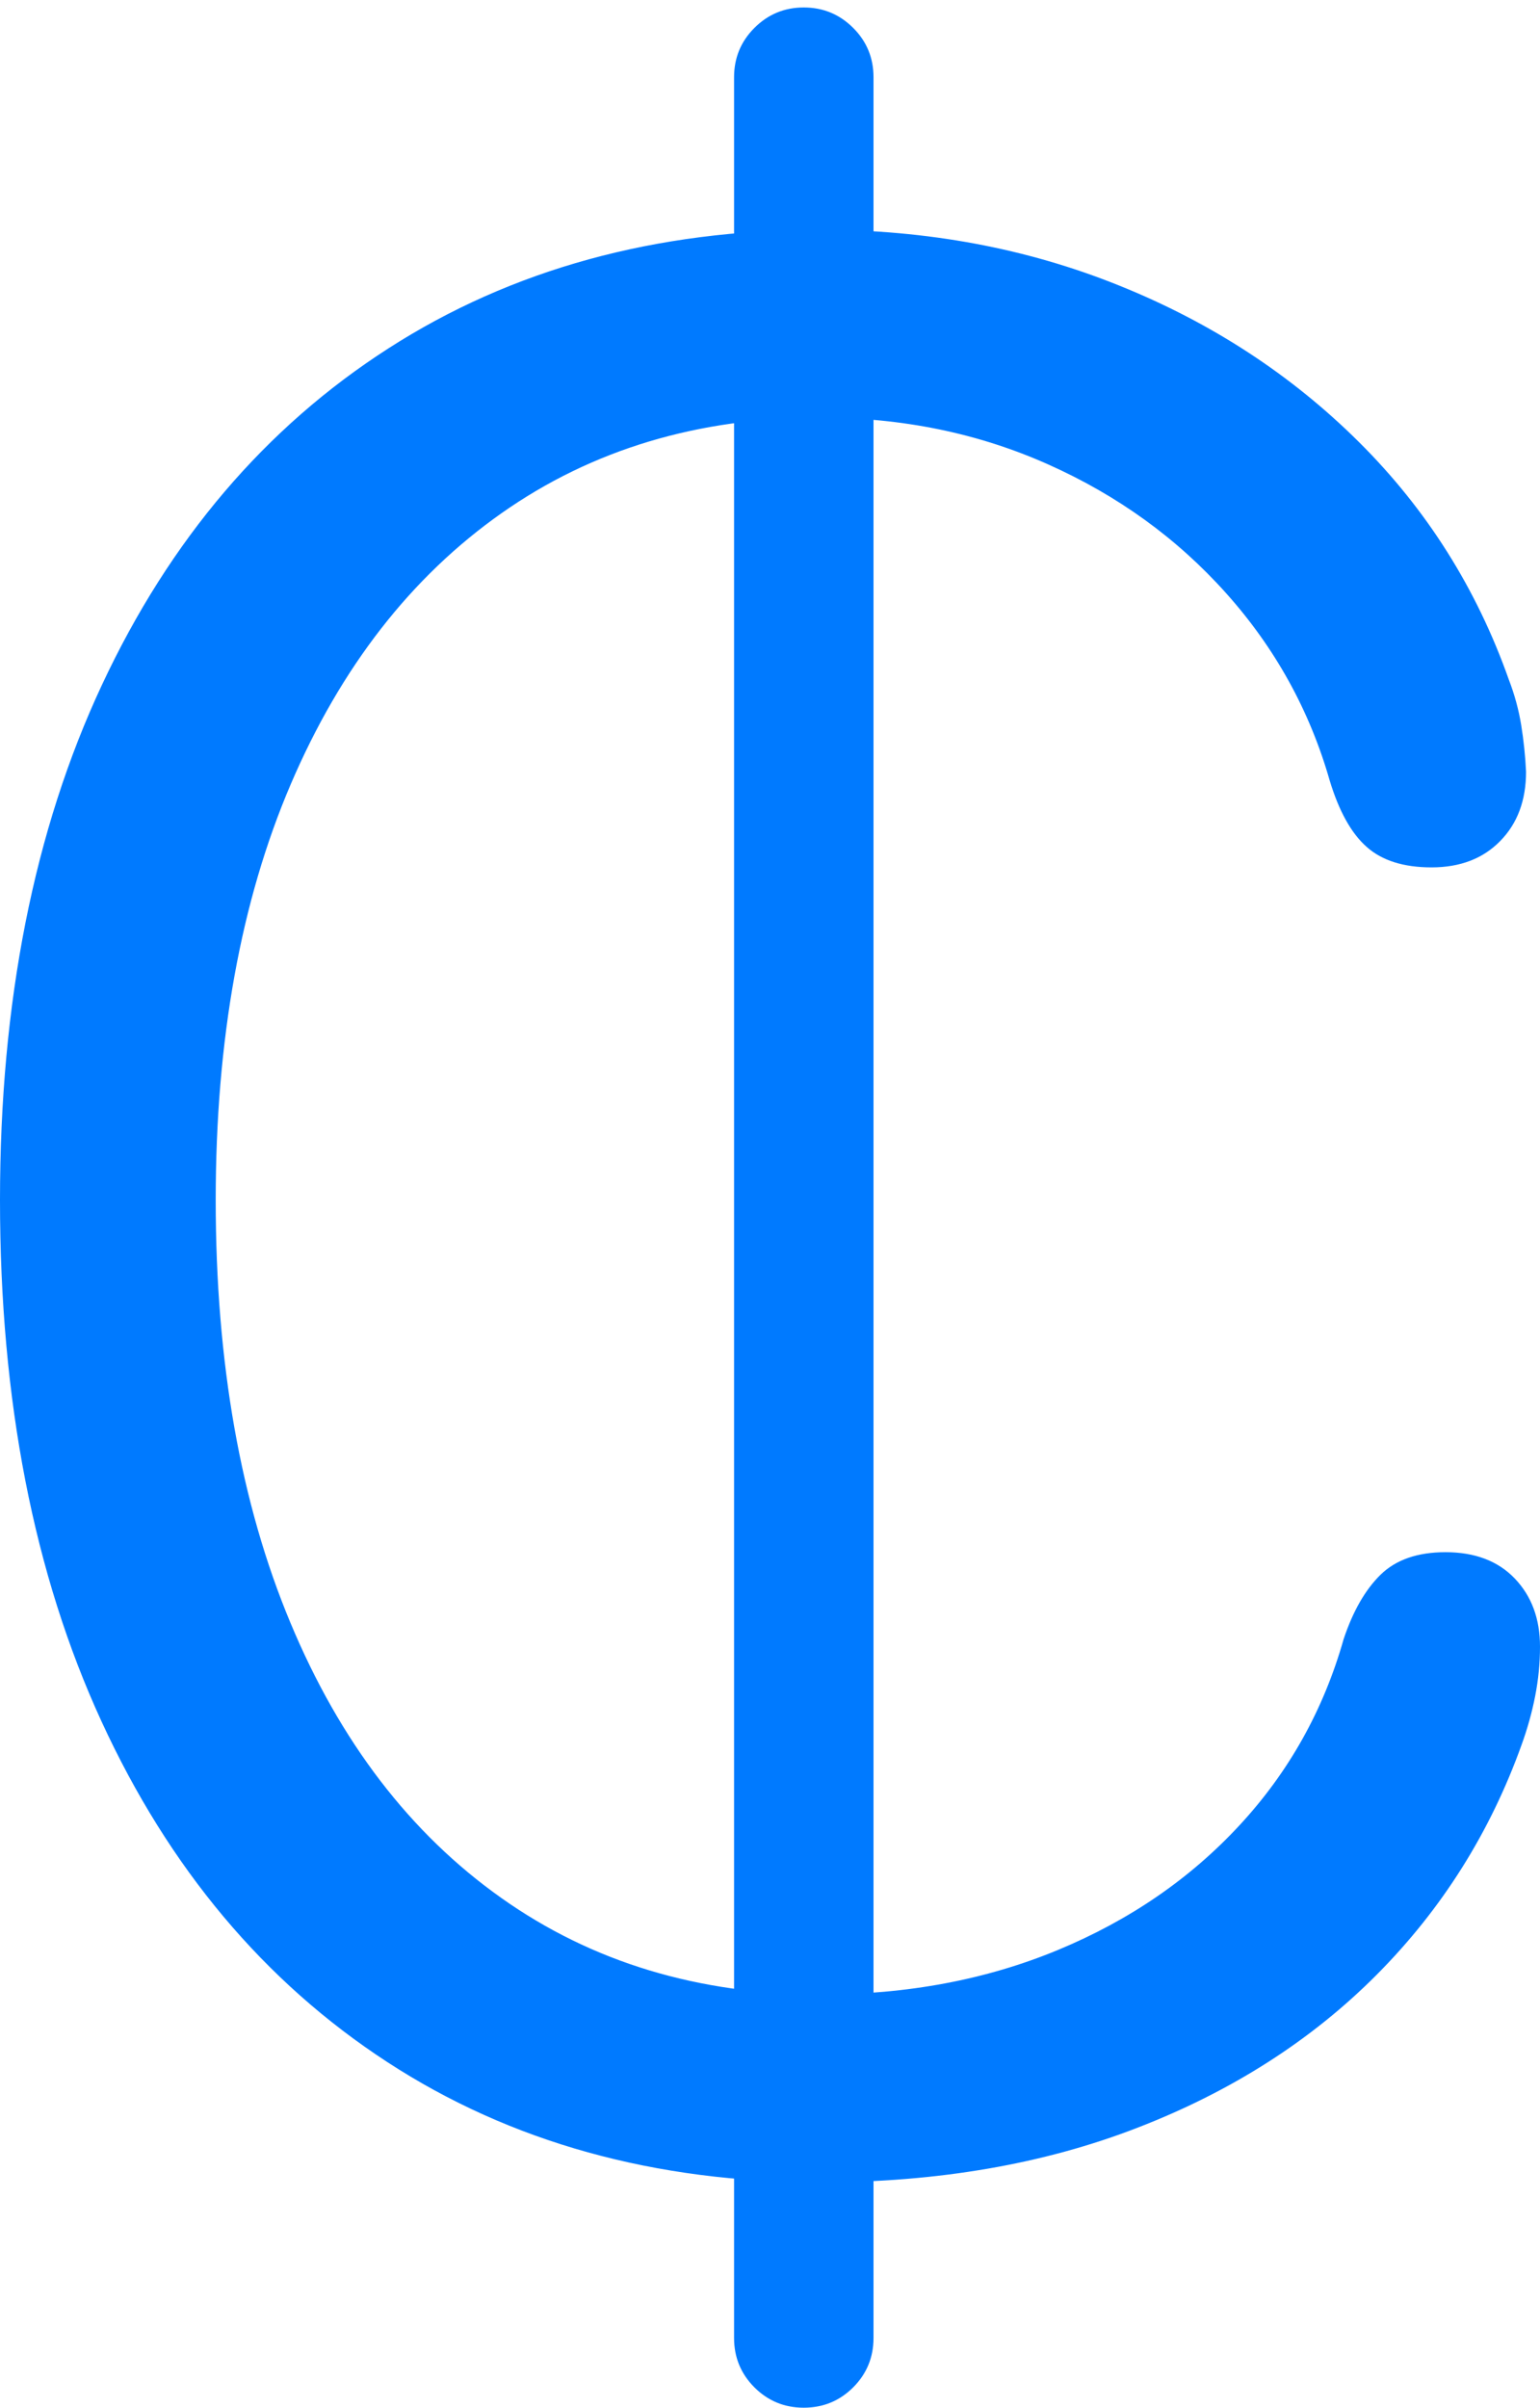 <?xml version="1.0" encoding="UTF-8"?>
<!--Generator: Apple Native CoreSVG 175.5-->
<!DOCTYPE svg
PUBLIC "-//W3C//DTD SVG 1.1//EN"
       "http://www.w3.org/Graphics/SVG/1.1/DTD/svg11.dtd">
<svg version="1.1" xmlns="http://www.w3.org/2000/svg" xmlns:xlink="http://www.w3.org/1999/xlink" width="14.014" height="21.904">
 <g>
  <rect height="21.904" opacity="0" width="14.014" x="0" y="0"/>
  <path d="M7.461 19.854Q9.072 19.854 10.356 19.355Q11.641 18.857 12.529 17.964Q13.418 17.07 13.848 15.869Q13.926 15.654 13.97 15.43Q14.014 15.205 14.014 14.98Q14.014 14.6 13.784 14.36Q13.555 14.121 13.154 14.121Q12.773 14.121 12.563 14.326Q12.354 14.531 12.227 14.912Q11.953 15.879 11.279 16.606Q10.605 17.334 9.629 17.739Q8.652 18.145 7.471 18.145Q5.801 18.145 4.561 17.266Q3.32 16.387 2.642 14.761Q1.963 13.135 1.963 10.918Q1.963 8.73 2.646 7.134Q3.33 5.537 4.565 4.668Q5.801 3.799 7.461 3.799Q8.584 3.799 9.536 4.224Q10.488 4.648 11.157 5.396Q11.826 6.143 12.1 7.1Q12.227 7.52 12.437 7.705Q12.646 7.891 13.027 7.891Q13.418 7.891 13.652 7.651Q13.887 7.412 13.887 7.021Q13.877 6.807 13.843 6.597Q13.809 6.387 13.73 6.182Q13.291 4.941 12.368 4.023Q11.445 3.105 10.185 2.598Q8.926 2.09 7.461 2.09Q5.215 2.09 3.535 3.169Q1.855 4.248 0.928 6.23Q0 8.213 0 10.918Q0 13.652 0.923 15.659Q1.846 17.666 3.525 18.76Q5.205 19.854 7.461 19.854ZM7.314 21.904Q7.578 21.904 7.764 21.719Q7.949 21.533 7.949 21.27L7.949 0.703Q7.949 0.439 7.764 0.254Q7.578 0.068 7.314 0.068Q7.051 0.068 6.865 0.254Q6.68 0.439 6.68 0.703L6.68 21.27Q6.68 21.533 6.865 21.719Q7.051 21.904 7.314 21.904Z" fill="#007aff"/>
 </g>
</svg>
